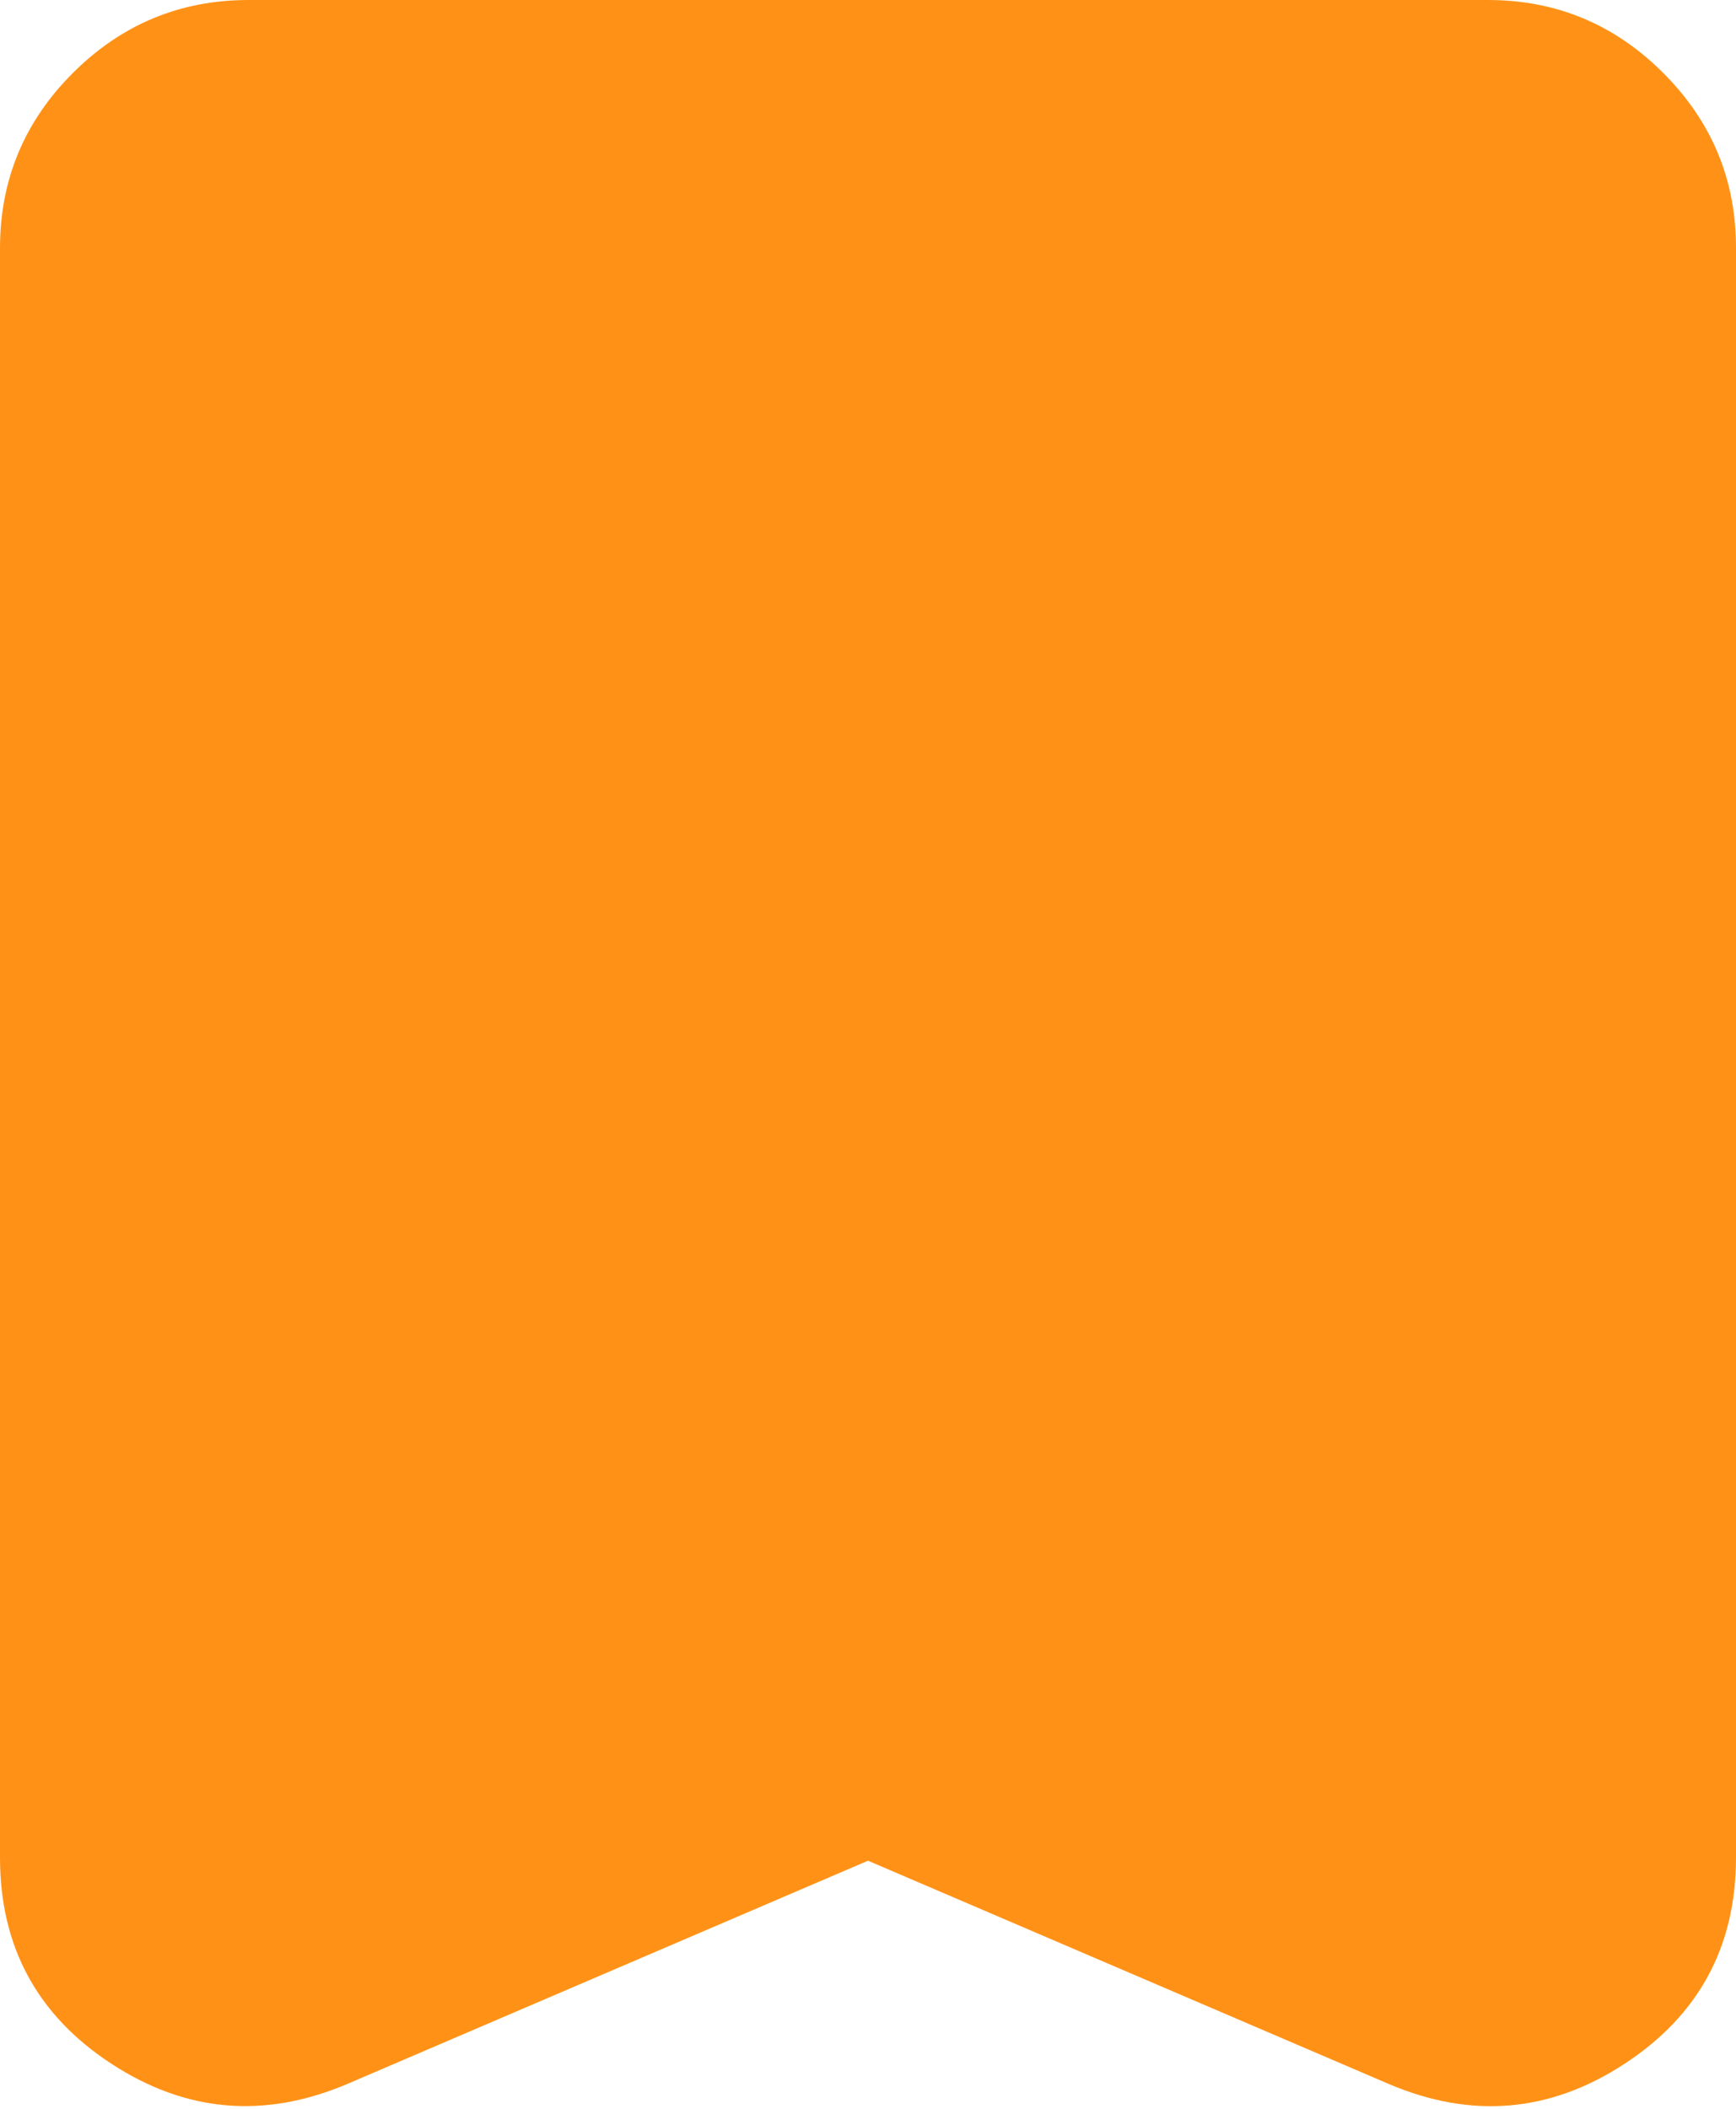 <svg width="14" height="17" viewBox="0 0 14 17" fill="none" xmlns="http://www.w3.org/2000/svg">
<path d="M7 15L2.8 16.8C2.133 17.083 1.5 17.029 0.9 16.638C0.3 16.247 0 15.692 0 14.975V2C0 1.45 0.196 0.979 0.588 0.588C0.98 0.197 1.451 0.001 2 0H12C12.55 0 13.021 0.196 13.413 0.588C13.805 0.98 14.001 1.451 14 2V14.975C14 15.692 13.7 16.246 13.1 16.638C12.5 17.03 11.867 17.084 11.2 16.8L7 15Z" fill="#FF9216"/>
</svg>
